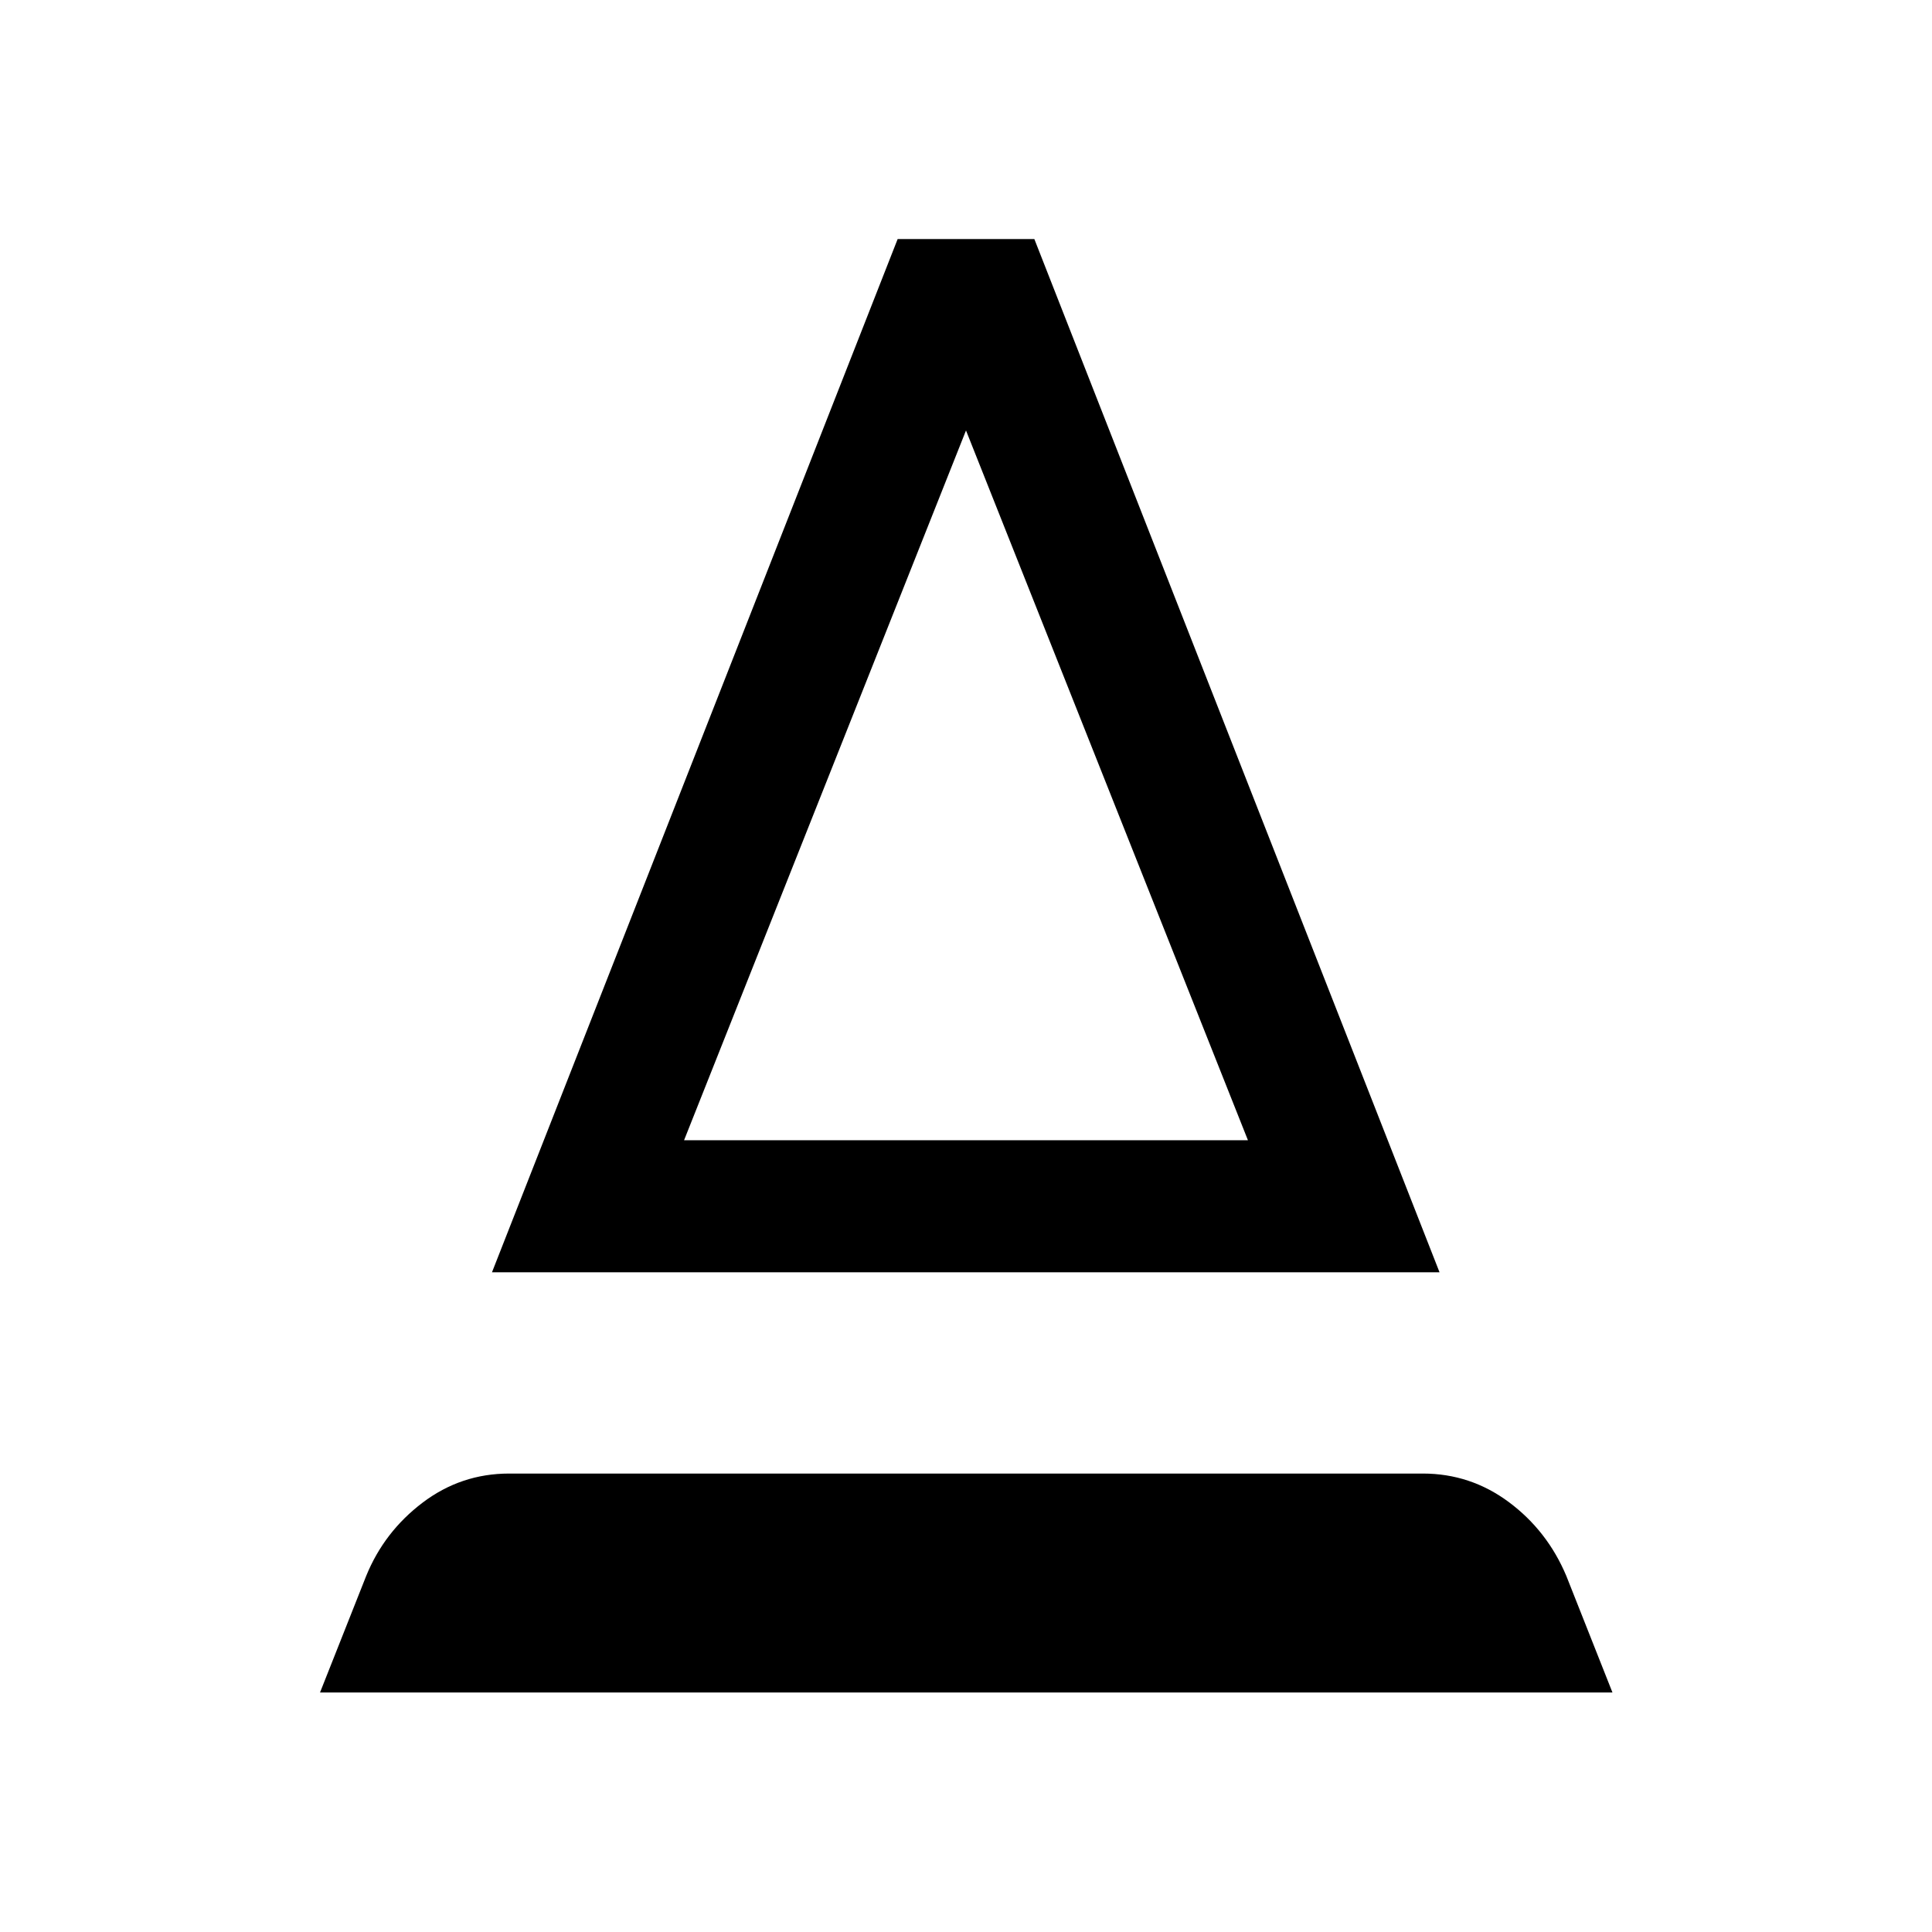 <svg xmlns="http://www.w3.org/2000/svg" height="48" viewBox="0 -960 960 960" width="48"><path d="m159.02-119.02 22.94-57.91q8.95-21.96 28.04-36.42 19.09-14.45 43.02-14.45h453.96q23.69 0 42.78 14.2 19.09 14.21 28.54 36.67l22.92 57.91h-642.2Zm85.44-208.78 201.58-513.42h67.92L715.3-327.8H244.46Zm95.45-65.63h280.18L480-746.11 339.91-393.43Zm0 0h280.18-280.18Z"/></svg>